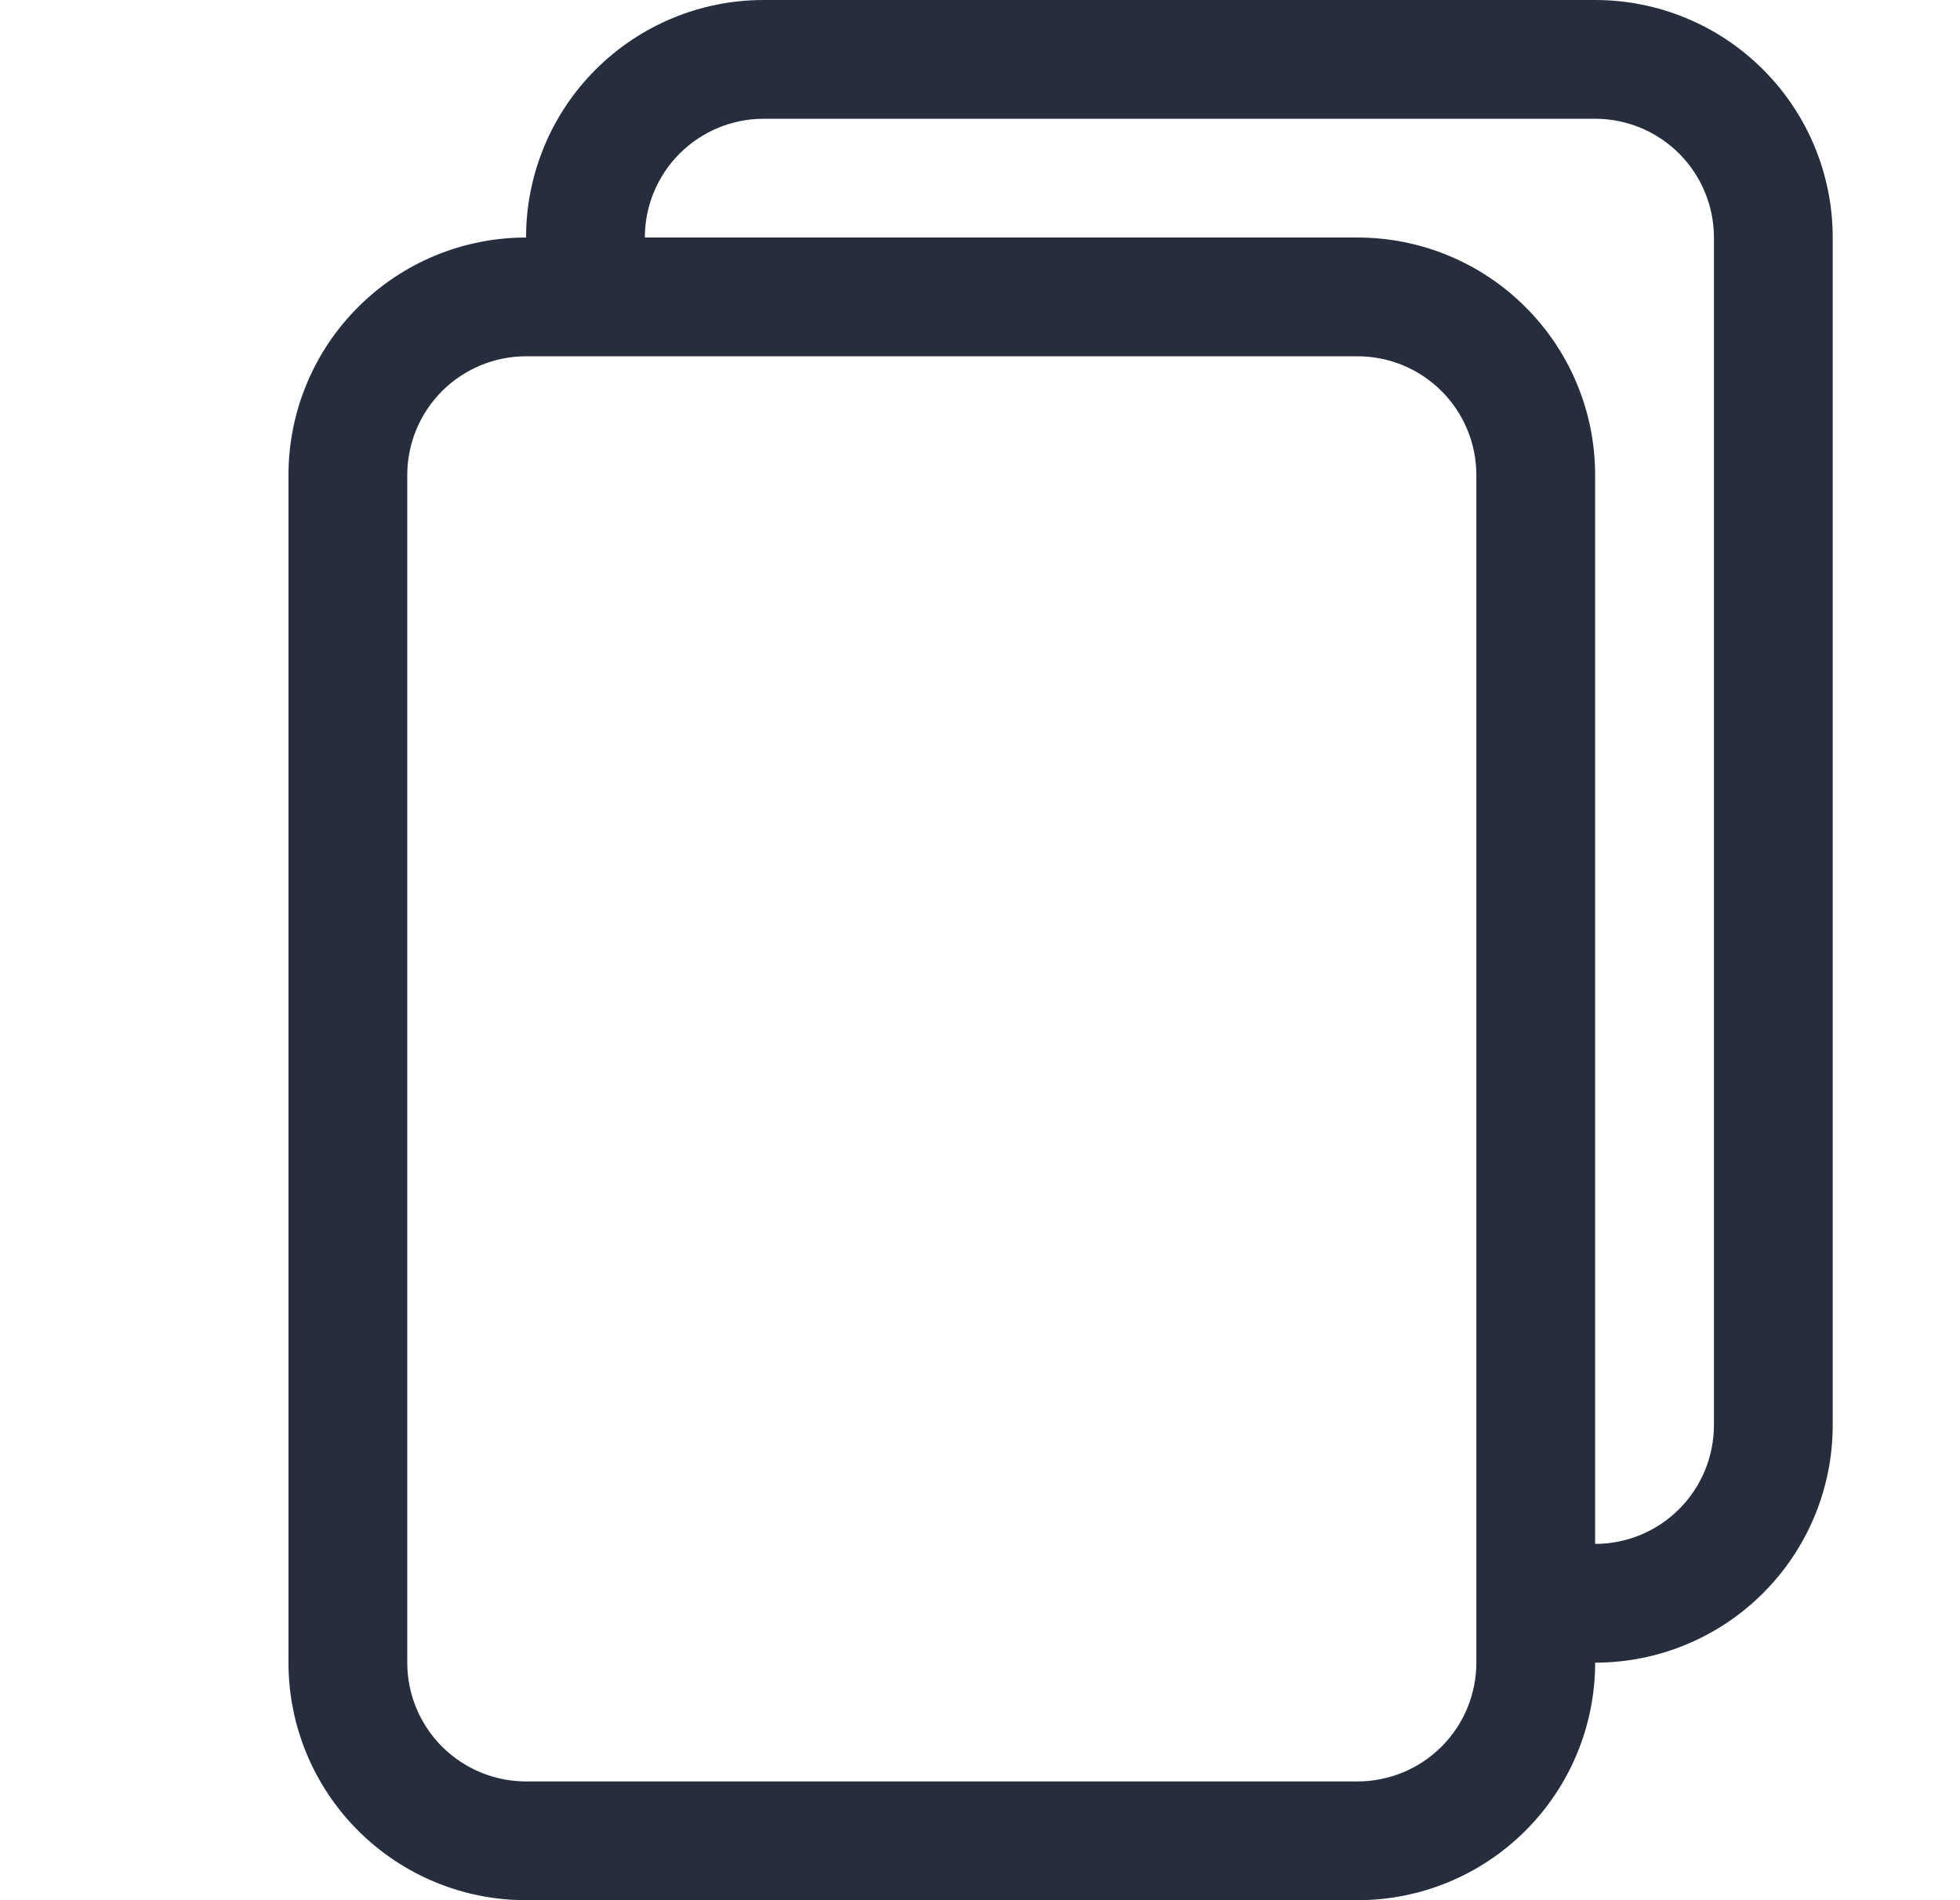 <svg width="33" height="32" viewBox="0 0 33 32" fill="none" xmlns="http://www.w3.org/2000/svg">
<path d="M26.857 0H12.857C11.796 0 10.779 0.421 10.028 1.172C9.278 1.922 8.857 2.939 8.857 4C7.796 4 6.779 4.421 6.029 5.172C5.278 5.922 4.857 6.939 4.857 8V28C4.857 29.061 5.278 30.078 6.029 30.828C6.779 31.579 7.796 32 8.857 32H22.857C23.918 32 24.935 31.579 25.685 30.828C26.436 30.078 26.857 29.061 26.857 28C27.918 28 28.935 27.579 29.685 26.828C30.436 26.078 30.857 25.061 30.857 24V4C30.857 2.939 30.436 1.922 29.685 1.172C28.935 0.421 27.918 0 26.857 0V0ZM26.857 26V8C26.857 6.939 26.436 5.922 25.685 5.172C24.935 4.421 23.918 4 22.857 4H10.857C10.857 3.47 11.068 2.961 11.443 2.586C11.818 2.211 12.326 2 12.857 2H26.857C27.387 2 27.896 2.211 28.271 2.586C28.646 2.961 28.857 3.47 28.857 4V24C28.857 24.53 28.646 25.039 28.271 25.414C27.896 25.789 27.387 26 26.857 26ZM6.857 8C6.857 7.47 7.068 6.961 7.443 6.586C7.818 6.211 8.326 6 8.857 6H22.857C23.387 6 23.896 6.211 24.271 6.586C24.646 6.961 24.857 7.47 24.857 8V28C24.857 28.53 24.646 29.039 24.271 29.414C23.896 29.789 23.387 30 22.857 30H8.857C8.326 30 7.818 29.789 7.443 29.414C7.068 29.039 6.857 28.53 6.857 28V8Z" fill="#262E3D"/>
</svg>
